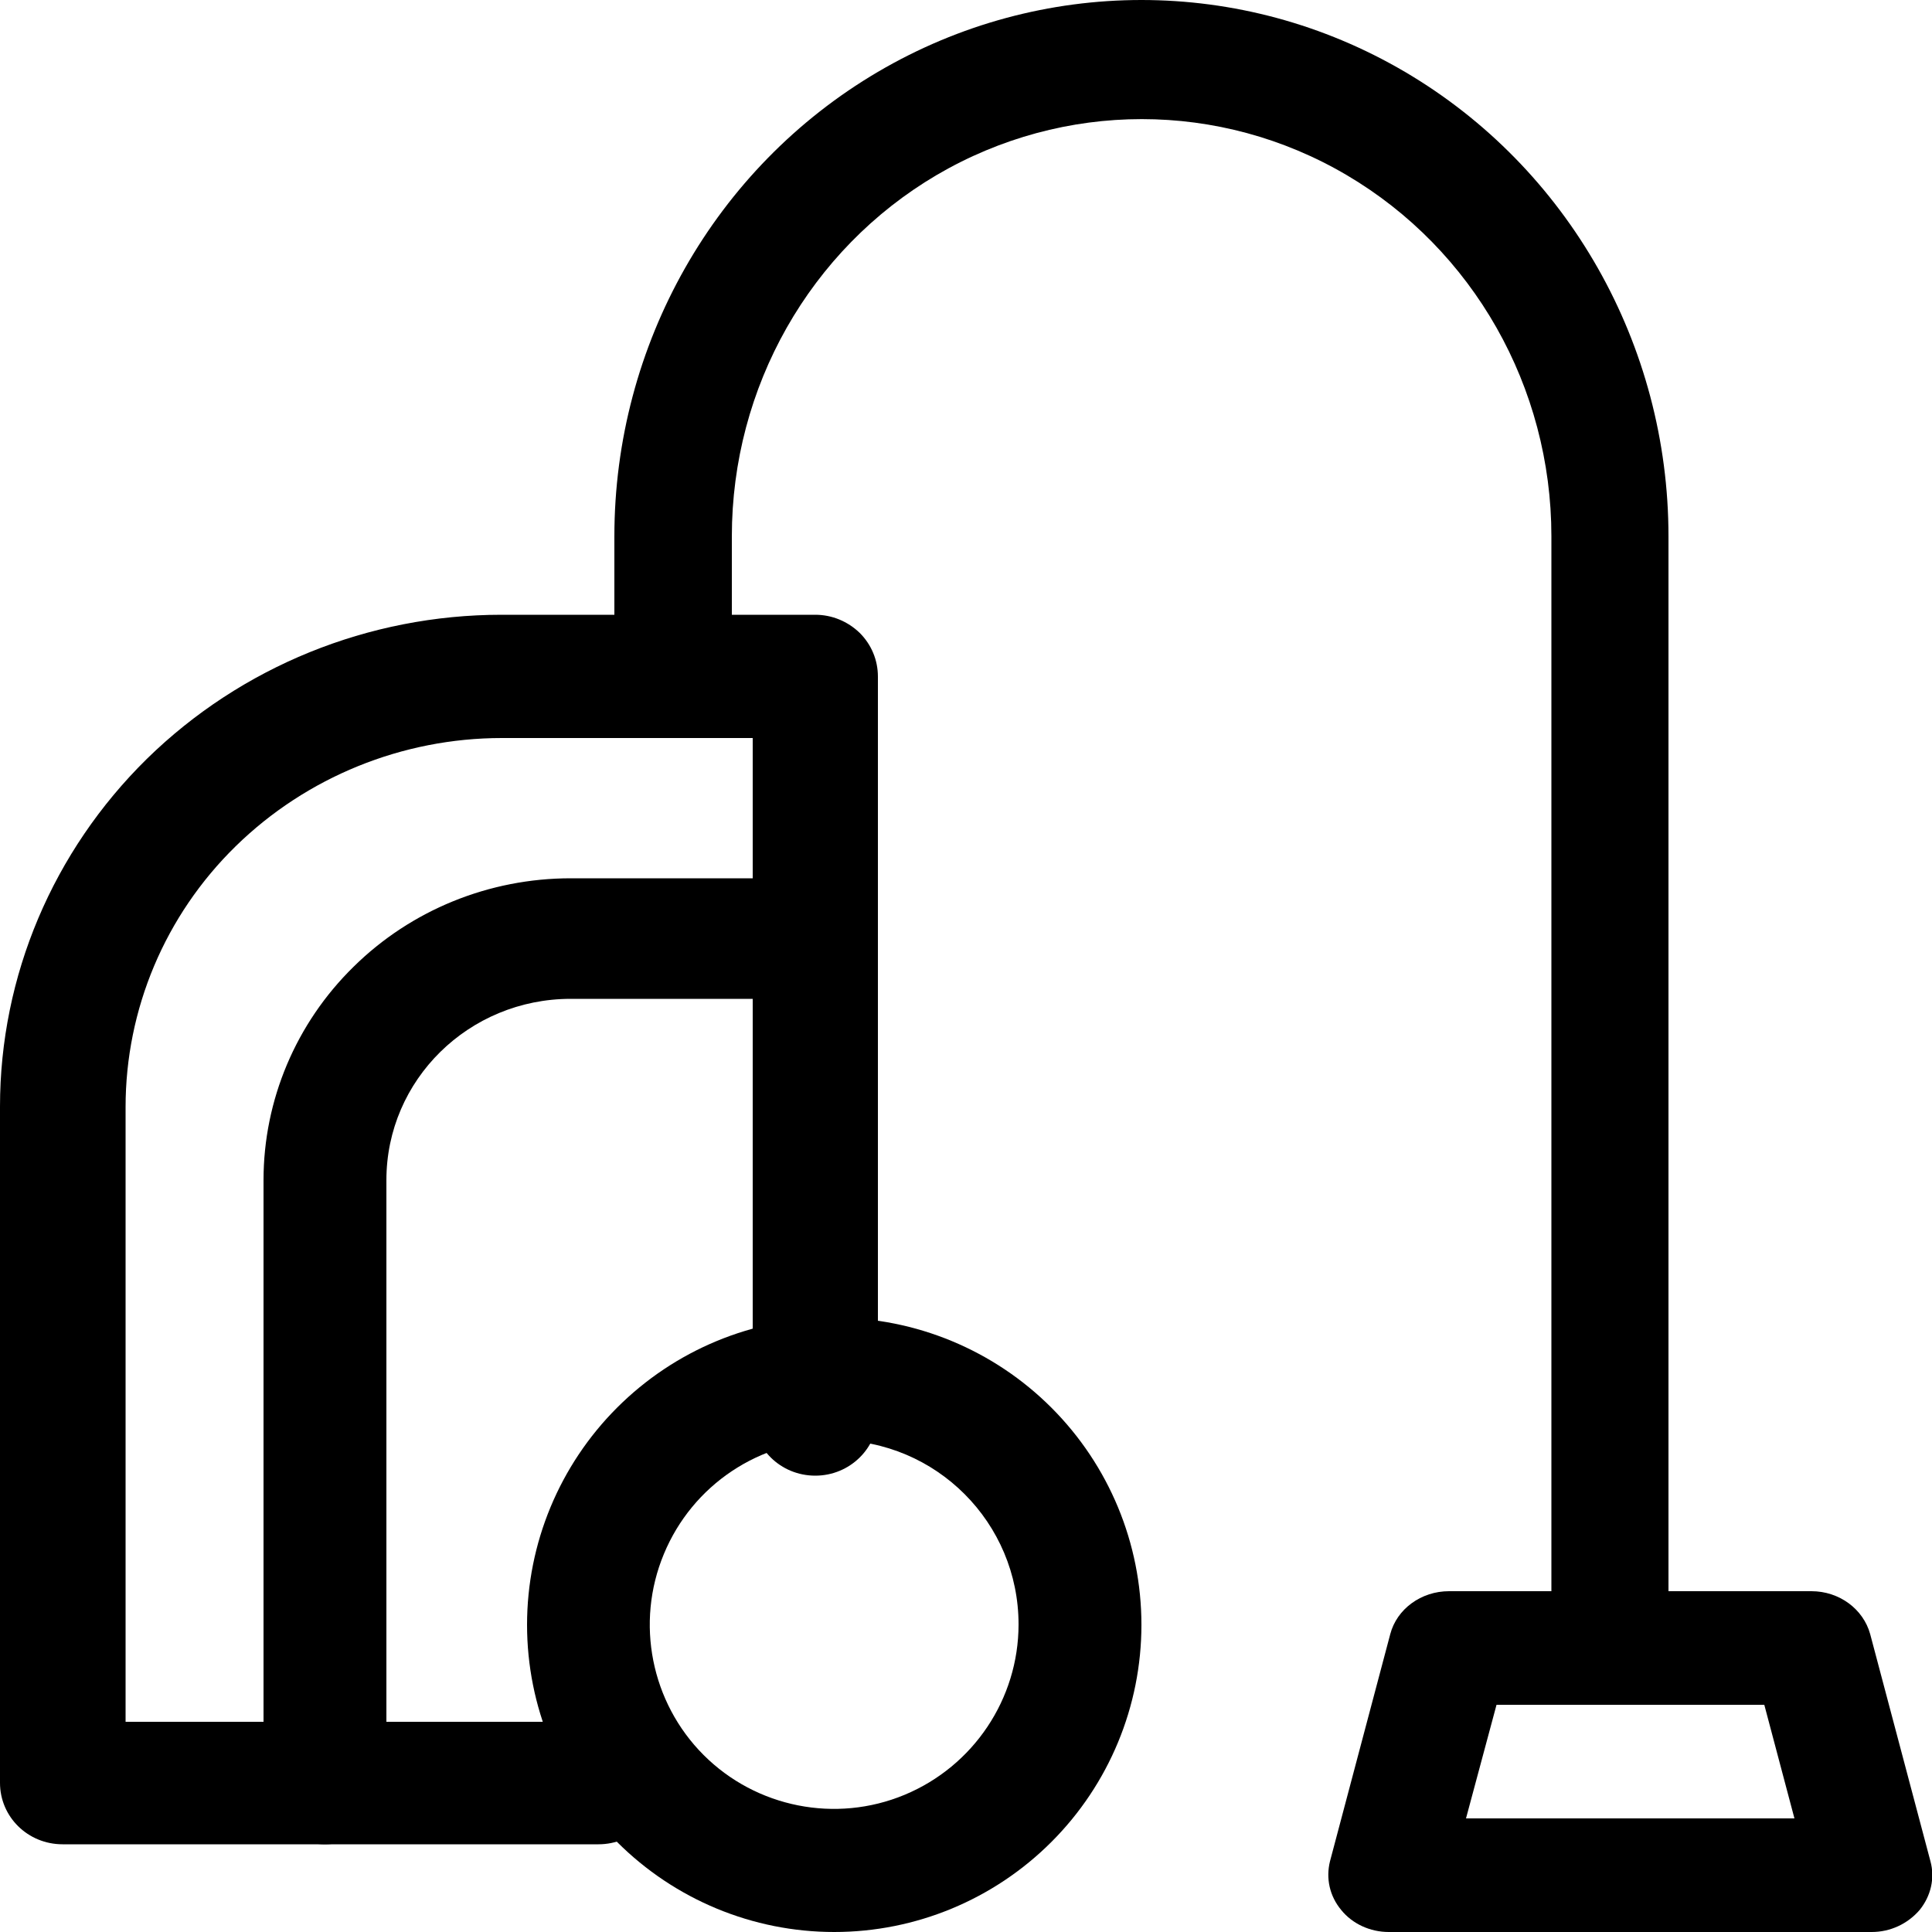 <svg version="1.1" id="Calque_1" xmlns="http://www.w3.org/2000/svg" xmlns:xlink="http://www.w3.org/1999/xlink" x="0px" y="0px"
	 viewBox="0 0 500 500" style="enable-background:new 0 0 500 500;" xml:space="preserve">
<g id="Page-1_1_">
	<g id="Icone" transform="translate(-519, -572)">
		<g id="Page-1" transform="translate(519, 572)">
			<path id="Fill-1" class="st0" d="M154.9,477.3H16.2c-9,0-16.2-7.1-16.2-15.9v-175c0-33.8,13.7-66.1,38-90
				c24.4-23.9,57.4-37.3,91.8-37.3H211c4.3,0,8.4,1.7,11.5,4.7c3,3,4.7,7,4.7,11.3v190.9c0,8.8-7.3,15.9-16.2,15.9
				c-9,0-16.2-7.1-16.2-15.9v-175h-64.9c-25.8,0-50.6,10.1-68.9,28c-18.3,17.9-28.5,42.2-28.5,67.5v159.1h122.4
				c9,0,16.2,7.1,16.2,15.9C171.1,470.2,163.8,477.3,154.9,477.3L154.9,477.3z"/>
			<path id="Fill-3" class="st0" d="M84.1,477.3c-8.8,0-15.9-7-15.9-15.6V305.4c0-20.7,8.4-40.6,23.3-55.2
				c14.9-14.7,35.1-22.9,56.2-22.9h63.6c8.8,0,15.9,7,15.9,15.6c0,8.6-7.1,15.6-15.9,15.6h-63.6c-26.4,0-47.7,21-47.7,46.9v156.2
				c0,4.1-1.7,8.1-4.7,11.1C92.4,475.6,88.3,477.3,84.1,477.3"/>
			<path id="Fill-5" class="st0" d="M215.9,500c-21.1,0-41.3-8.4-56.2-23.3c-14.9-14.9-23.3-35.1-23.3-56.2s8.4-41.3,23.3-56.2
				c14.9-14.9,35.1-23.3,56.2-23.3c21.1,0,41.3,8.4,56.2,23.3c14.9,14.9,23.3,35.1,23.3,56.2s-8.4,41.3-23.3,56.2
				C257.2,491.6,237,500,215.9,500 M215.9,372.7c-19.3,0-36.7,11.6-44.1,29.5c-7.4,17.8-3.3,38.4,10.3,52
				c13.6,13.6,34.2,17.7,52,10.3c17.8-7.4,29.5-24.8,29.5-44.1C263.6,394.1,242.3,372.7,215.9,372.7"/>
			<path id="Fill-7" class="st0" d="M484.4,500h-125c-4.8,0-9.4-2.1-12.3-5.7c-3-3.6-4-8.2-2.9-12.6l15.6-58.8
				c1.7-6.5,8-11.1,15.2-11.1h93.8c7.2,0,13.4,4.6,15.2,11.1l15.6,58.8c1.2,4.4,0.1,9-2.8,12.6C493.7,497.9,489.2,500,484.4,500z
				 M379.4,470.6h85l-7.8-29.4h-69.3L379.4,470.6z"/>
			<path id="Fill-10" class="st0" d="M416.7,431.8c-8.4,0-15.2-6.9-15.2-15.4V138.8c0-38.6-20.2-74.2-53-93.5
				c-32.8-19.3-73.2-19.3-106.1,0c-32.8,19.3-53,54.9-53,93.5v30.8c0,8.5-6.8,15.4-15.2,15.4c-8.4,0-15.2-6.9-15.2-15.4v-30.8
				c0-49.6,26-95.4,68.2-120.2c42.2-24.8,94.2-24.8,136.4,0c42.2,24.8,68.2,70.6,68.2,120.2v277.6c0,4.1-1.6,8-4.4,10.9
				C424.5,430.2,420.7,431.8,416.7,431.8L416.7,431.8z"/>
		</g>
	</g>
</g>
</svg>
